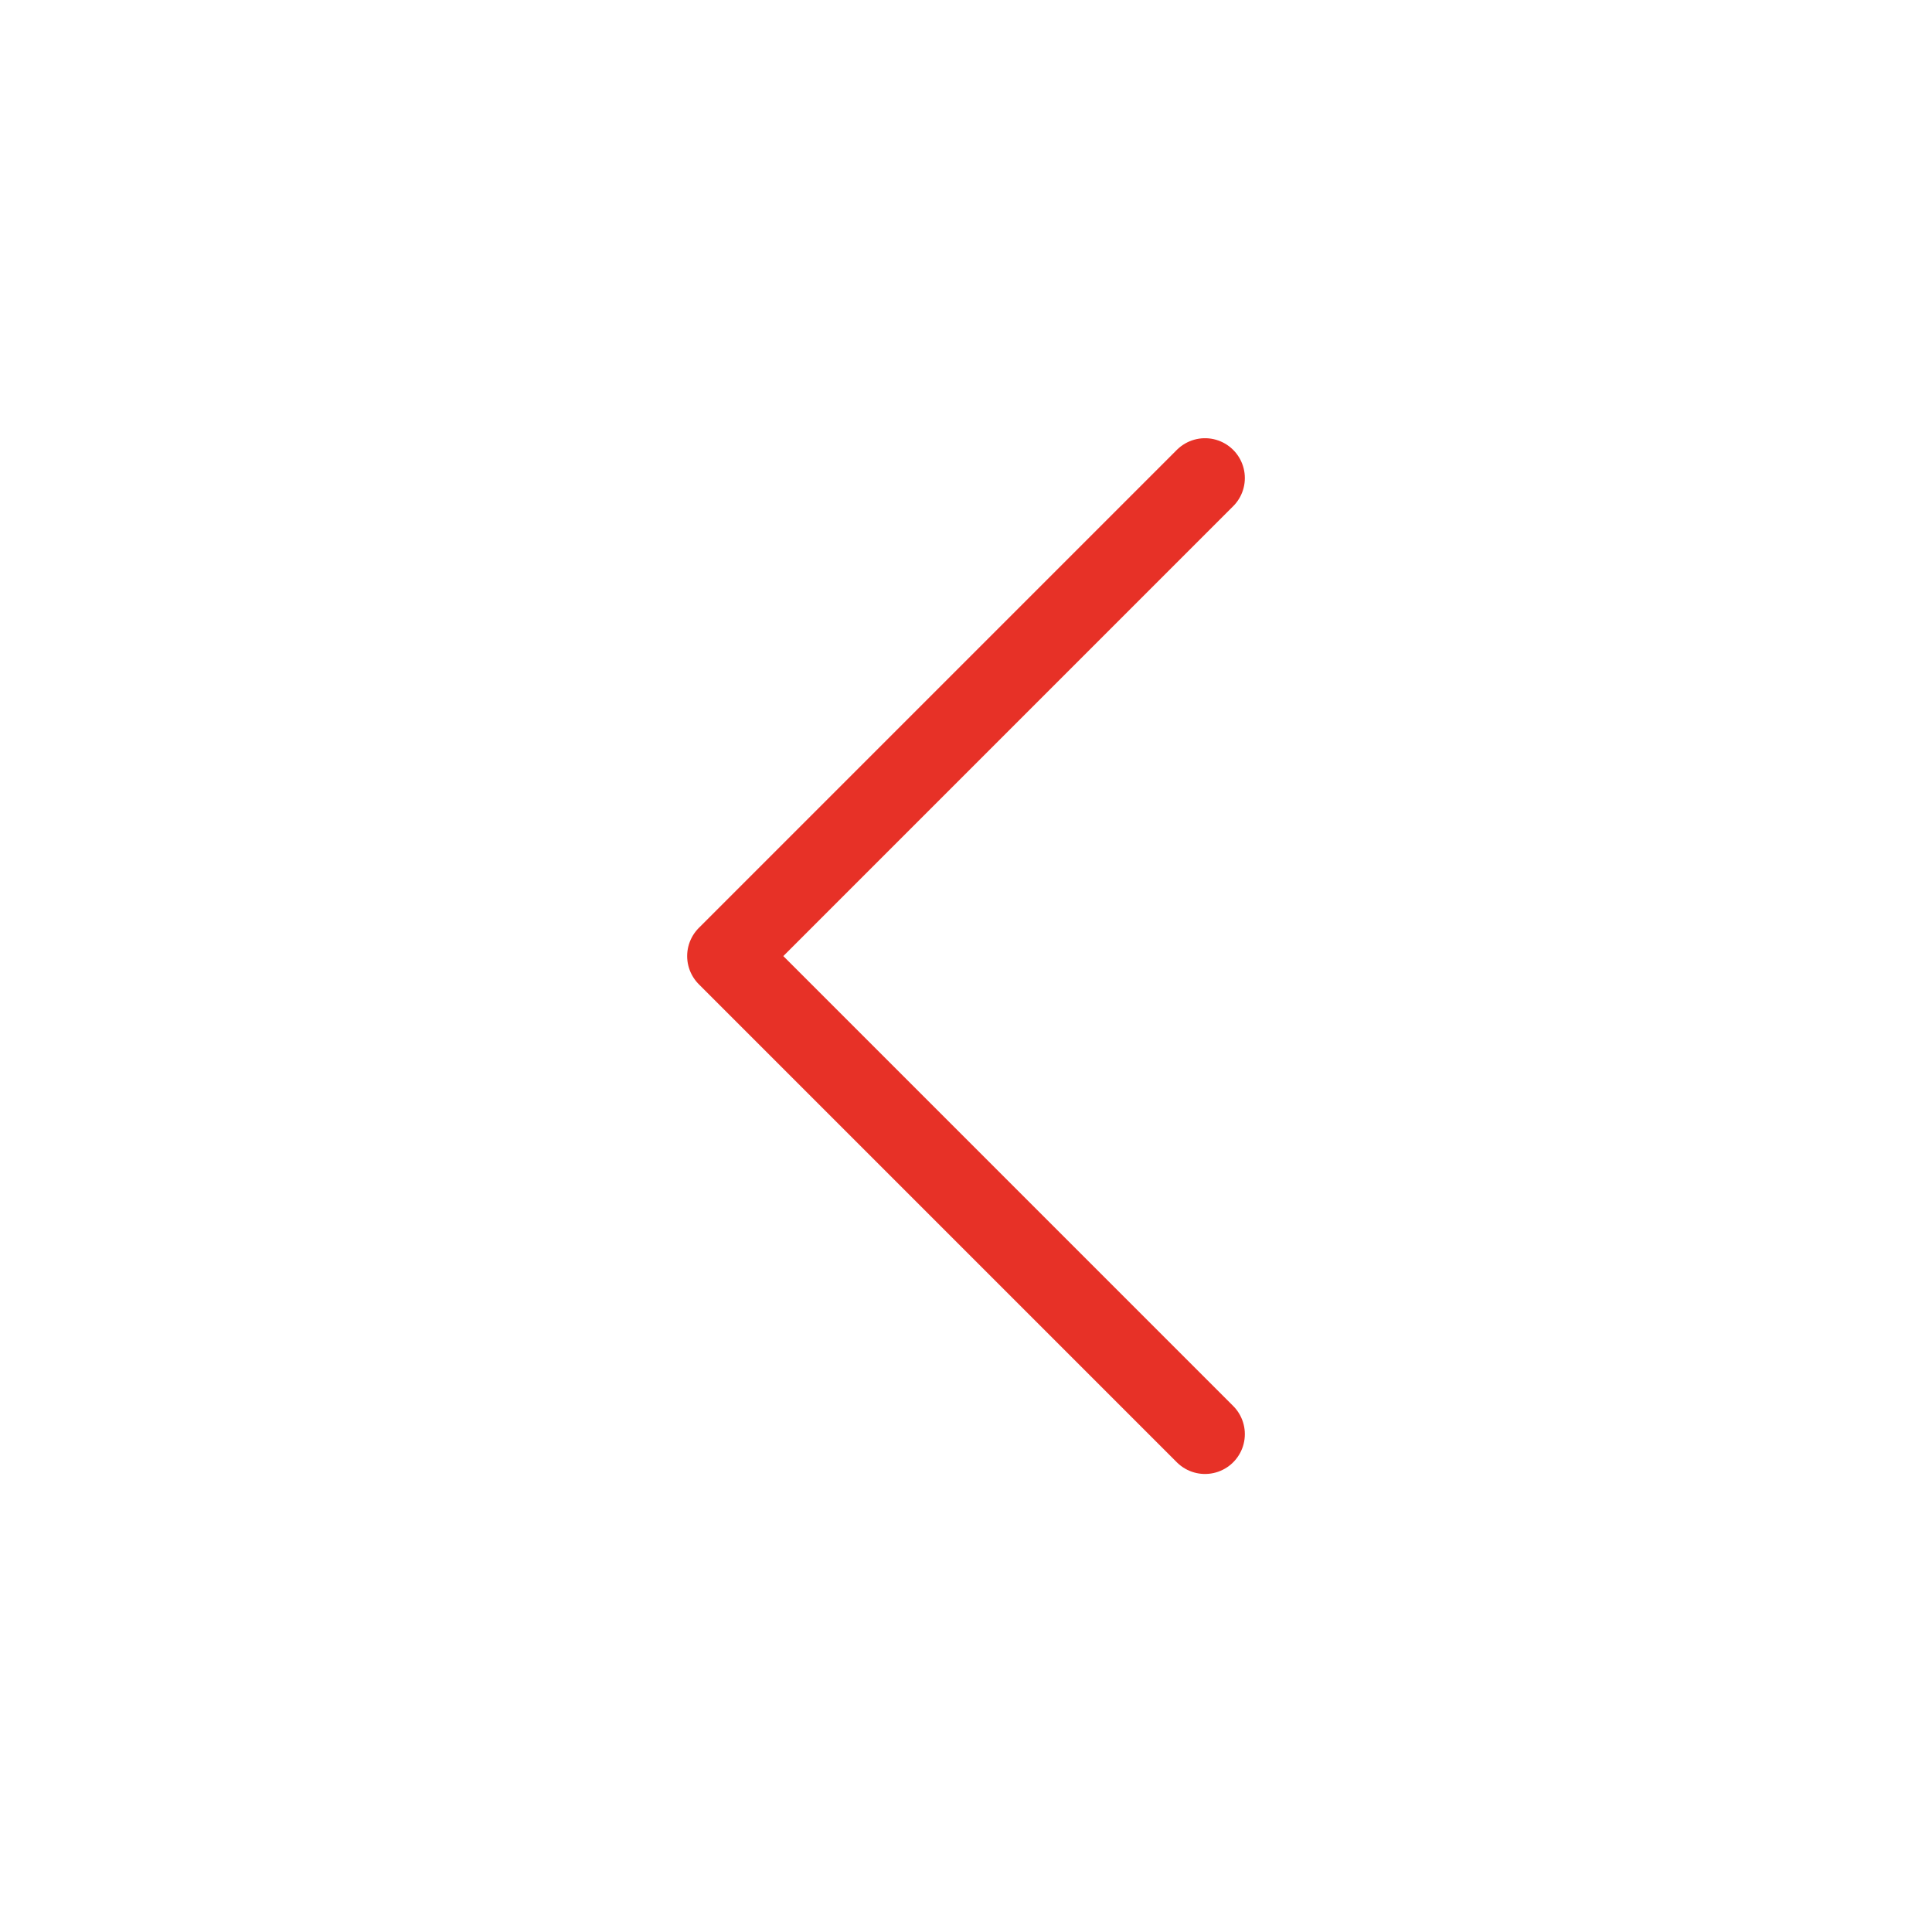<svg width="97" height="96" viewBox="0 0 97 96" fill="none" xmlns="http://www.w3.org/2000/svg">
<path d="M60.5 72L36.5 48L60.5 24" stroke="#E73127" stroke-width="4" stroke-linecap="round" stroke-linejoin="round"/>
</svg>
